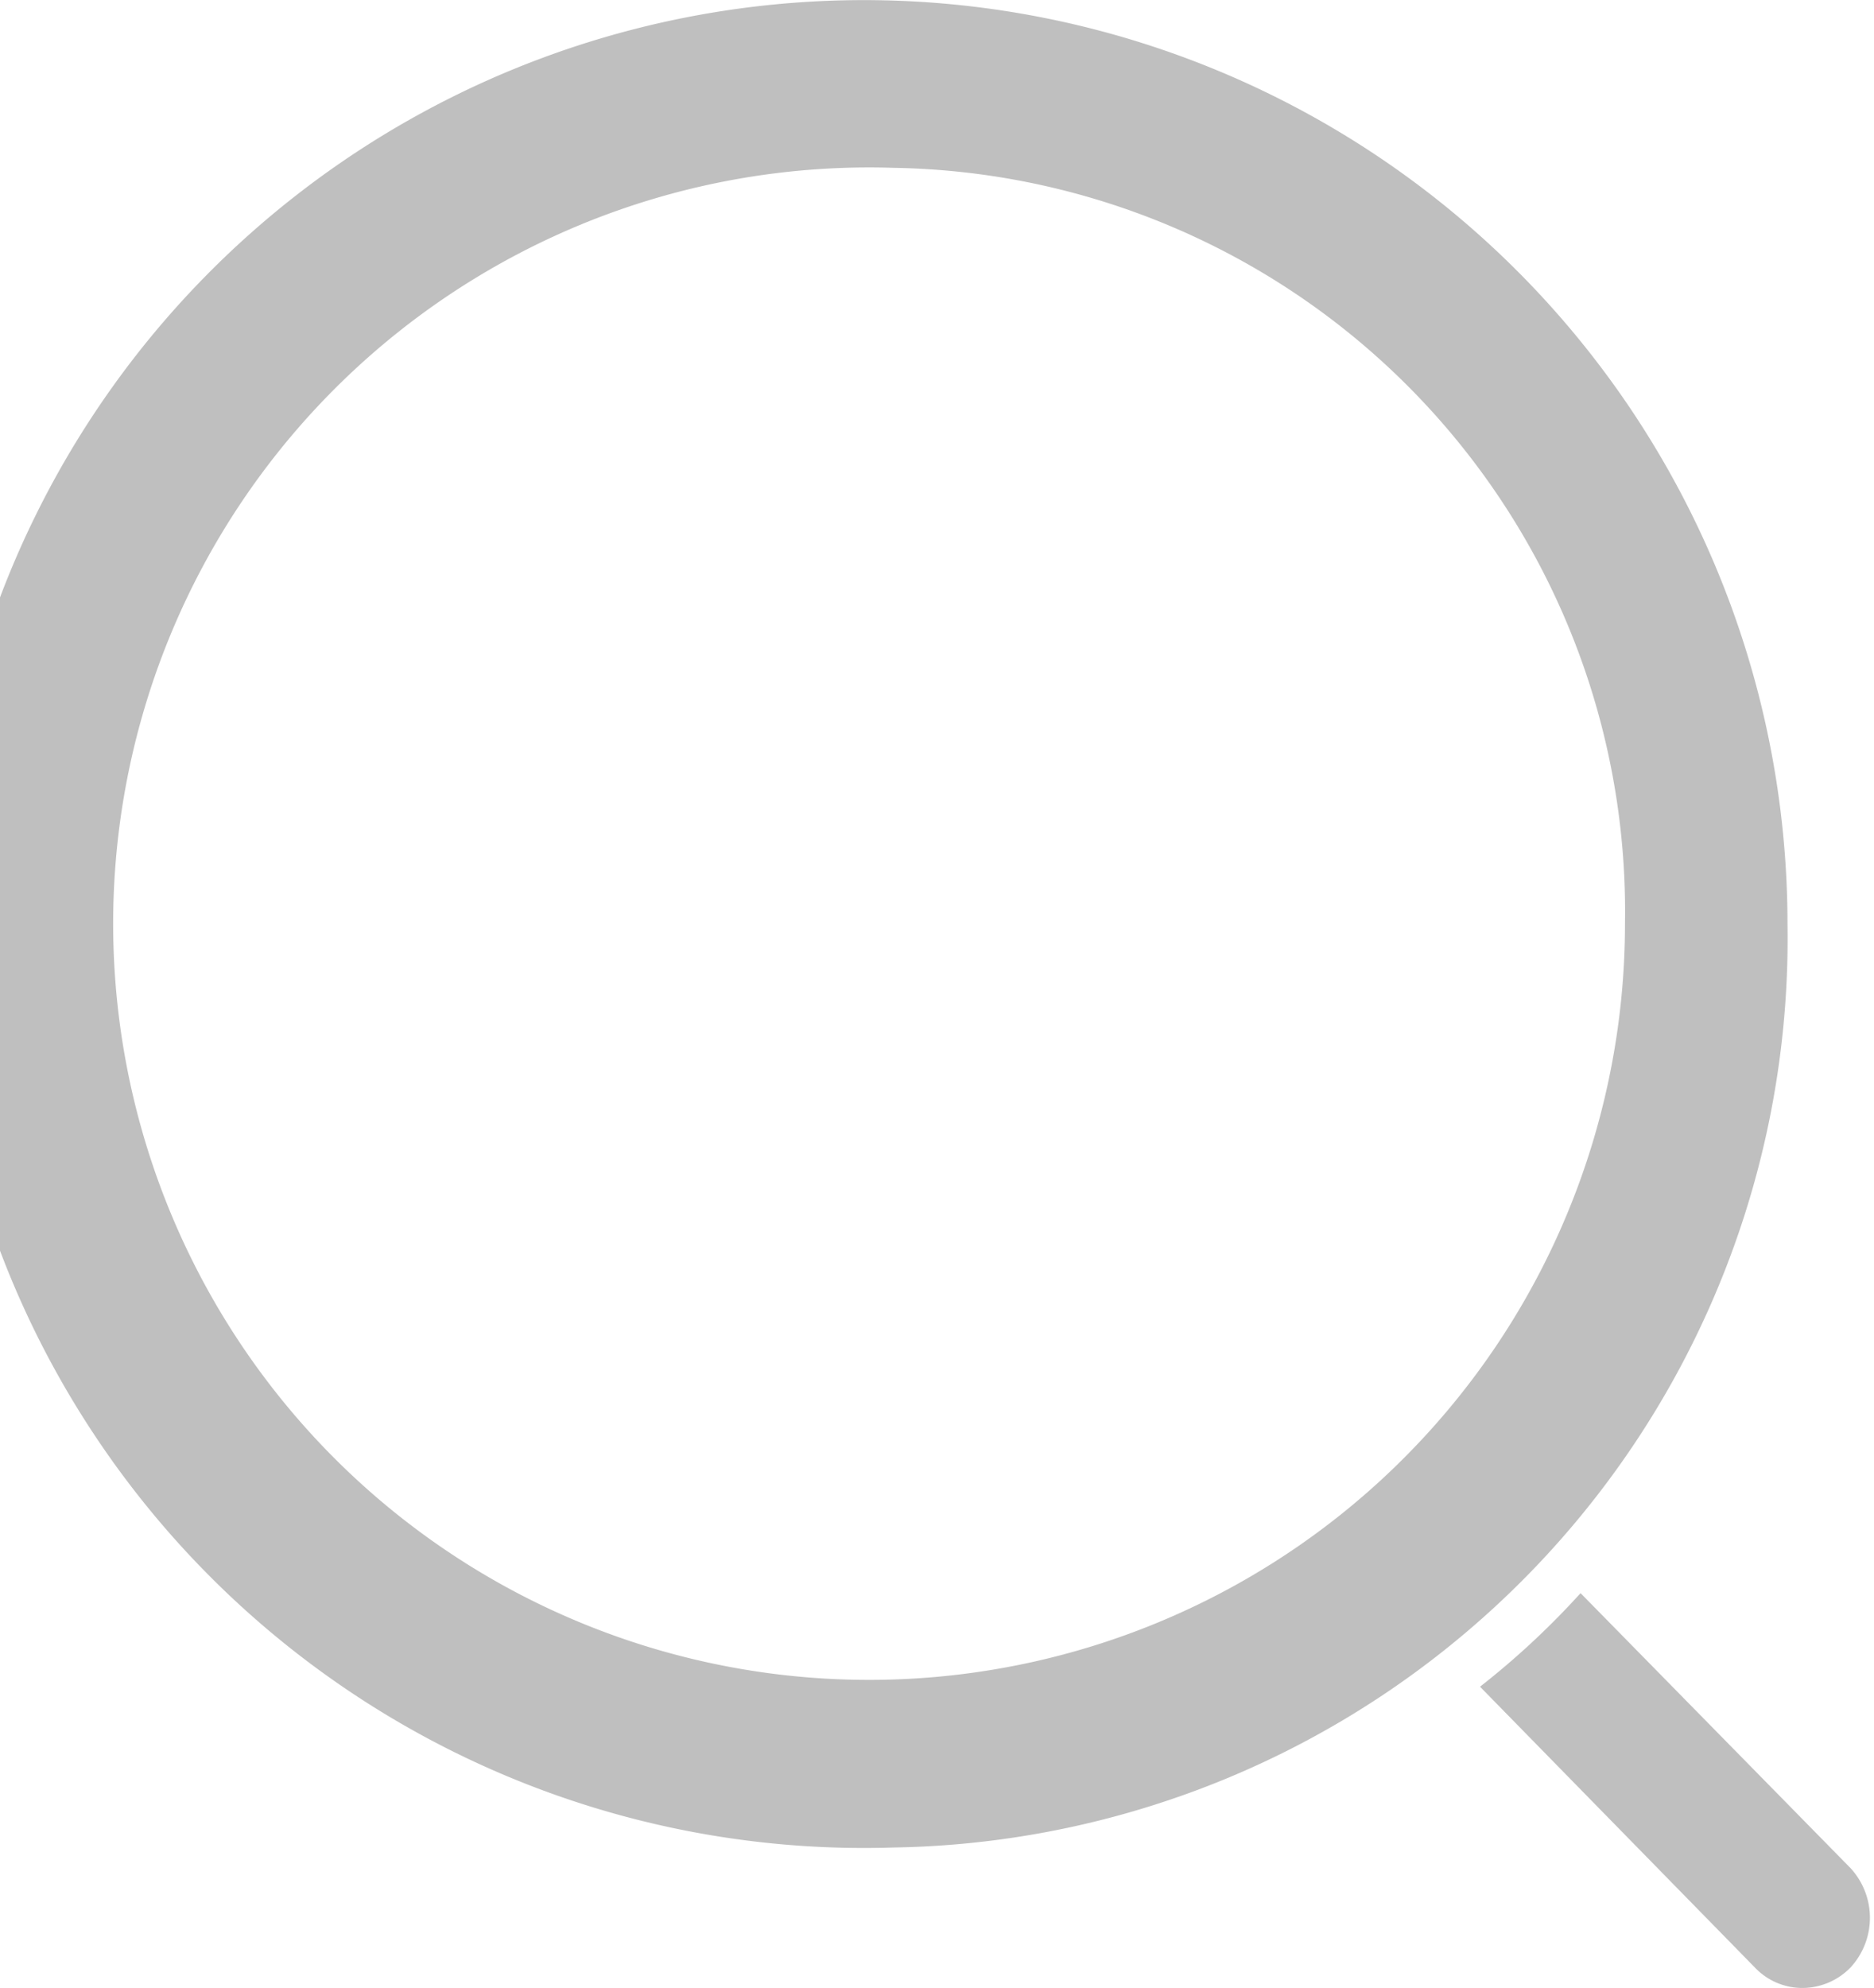 <svg xmlns="http://www.w3.org/2000/svg" width="16.03" height="17" viewBox="0 0 16.03 17">
<defs>
    <style>
      .cls-1 {
        fill: rgba(0, 0, 0, 0.25);
        fill-rule: evenodd;
      }
    </style>
  </defs>
  <path id="搜索" class="cls-1" d="M2952.83,810.822a0.577,0.577,0,0,1-.41.176,0.56,0.56,0,0,1-.41-0.176l-2.35-2.4a6.883,6.883,0,0,0,.86-0.8l2.31,2.352a0.627,0.627,0,0,1,0,.848h0Zm-8.19-1.025a7.9,7.9,0,1,1,7.65-7.9,7.773,7.773,0,0,1-7.65,7.9h0Zm0-14.362a6.466,6.466,0,1,0,6.26,6.463,6.359,6.359,0,0,0-6.26-6.463h0Zm0,0" transform="translate(-2937 -794)"/>
</svg>
